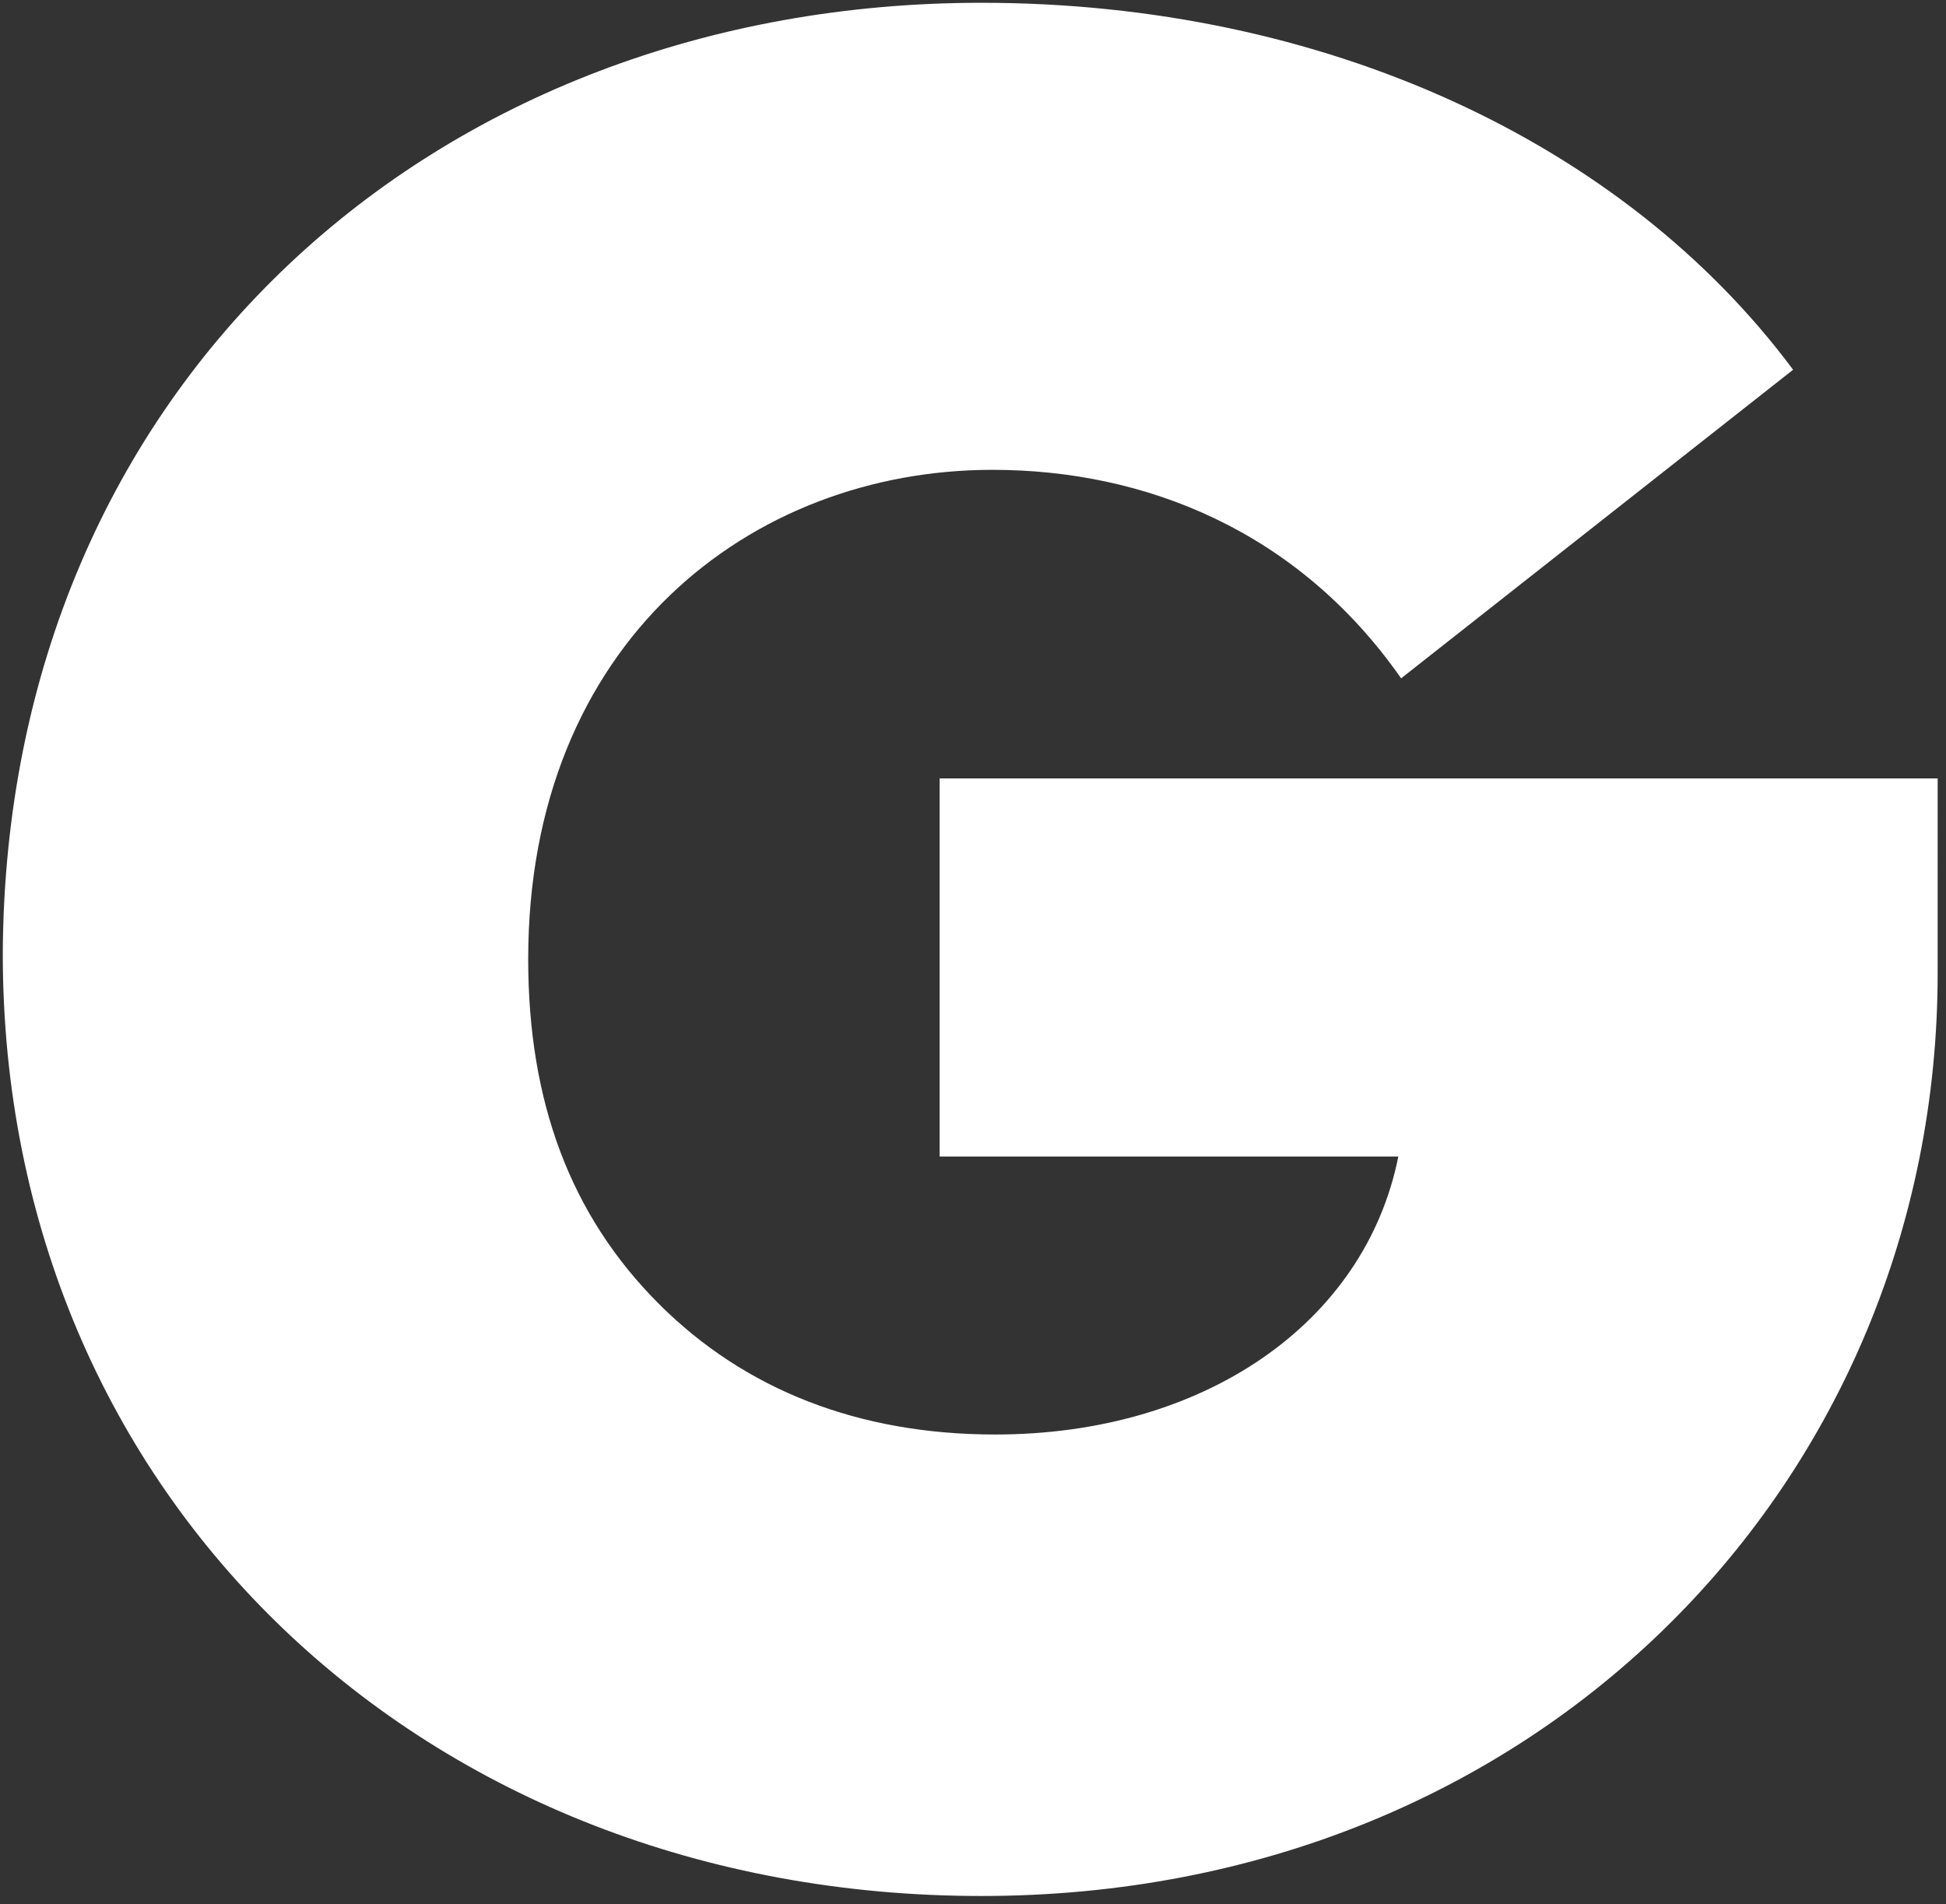 <?xml version="1.0" encoding="utf-8"?>
<!-- Generator: Adobe Illustrator 22.0.1, SVG Export Plug-In . SVG Version: 6.00 Build 0)  -->
<svg version="1.1" id="Layer_1" xmlns="http://www.w3.org/2000/svg" xmlns:xlink="http://www.w3.org/1999/xlink" x="0px" y="0px"
	 viewBox="0 0 70 68.5" style="enable-background:new 0 0 70 68.5;" xml:space="preserve">
<rect x="0" y="0" width="70" height="68.5" fill="#333333" stroke="none"/>
<style type="text/css">
	.st0{fill:#FFFFFF;}
</style>
<path class="st0" d="M35.3,0.1c12.3,0,23.1,5,29.2,13.2L50.4,24.4c-3.7-5.3-9.2-7.5-14.7-7.5C27,16.9,19,23.1,19,34.5
	c0,5.1,1.5,9.2,4.7,12.4c3.1,3.1,7.2,4.7,12.1,4.7c7.5,0,13.3-4,14.5-10H33.8V28h35.9V35c0,18.2-14.3,33.2-34.4,33.2
	c-20,0-35.2-14.3-35.2-33.9C0.2,13.8,15.7,0.1,35.3,0.1z"/>
</svg>
